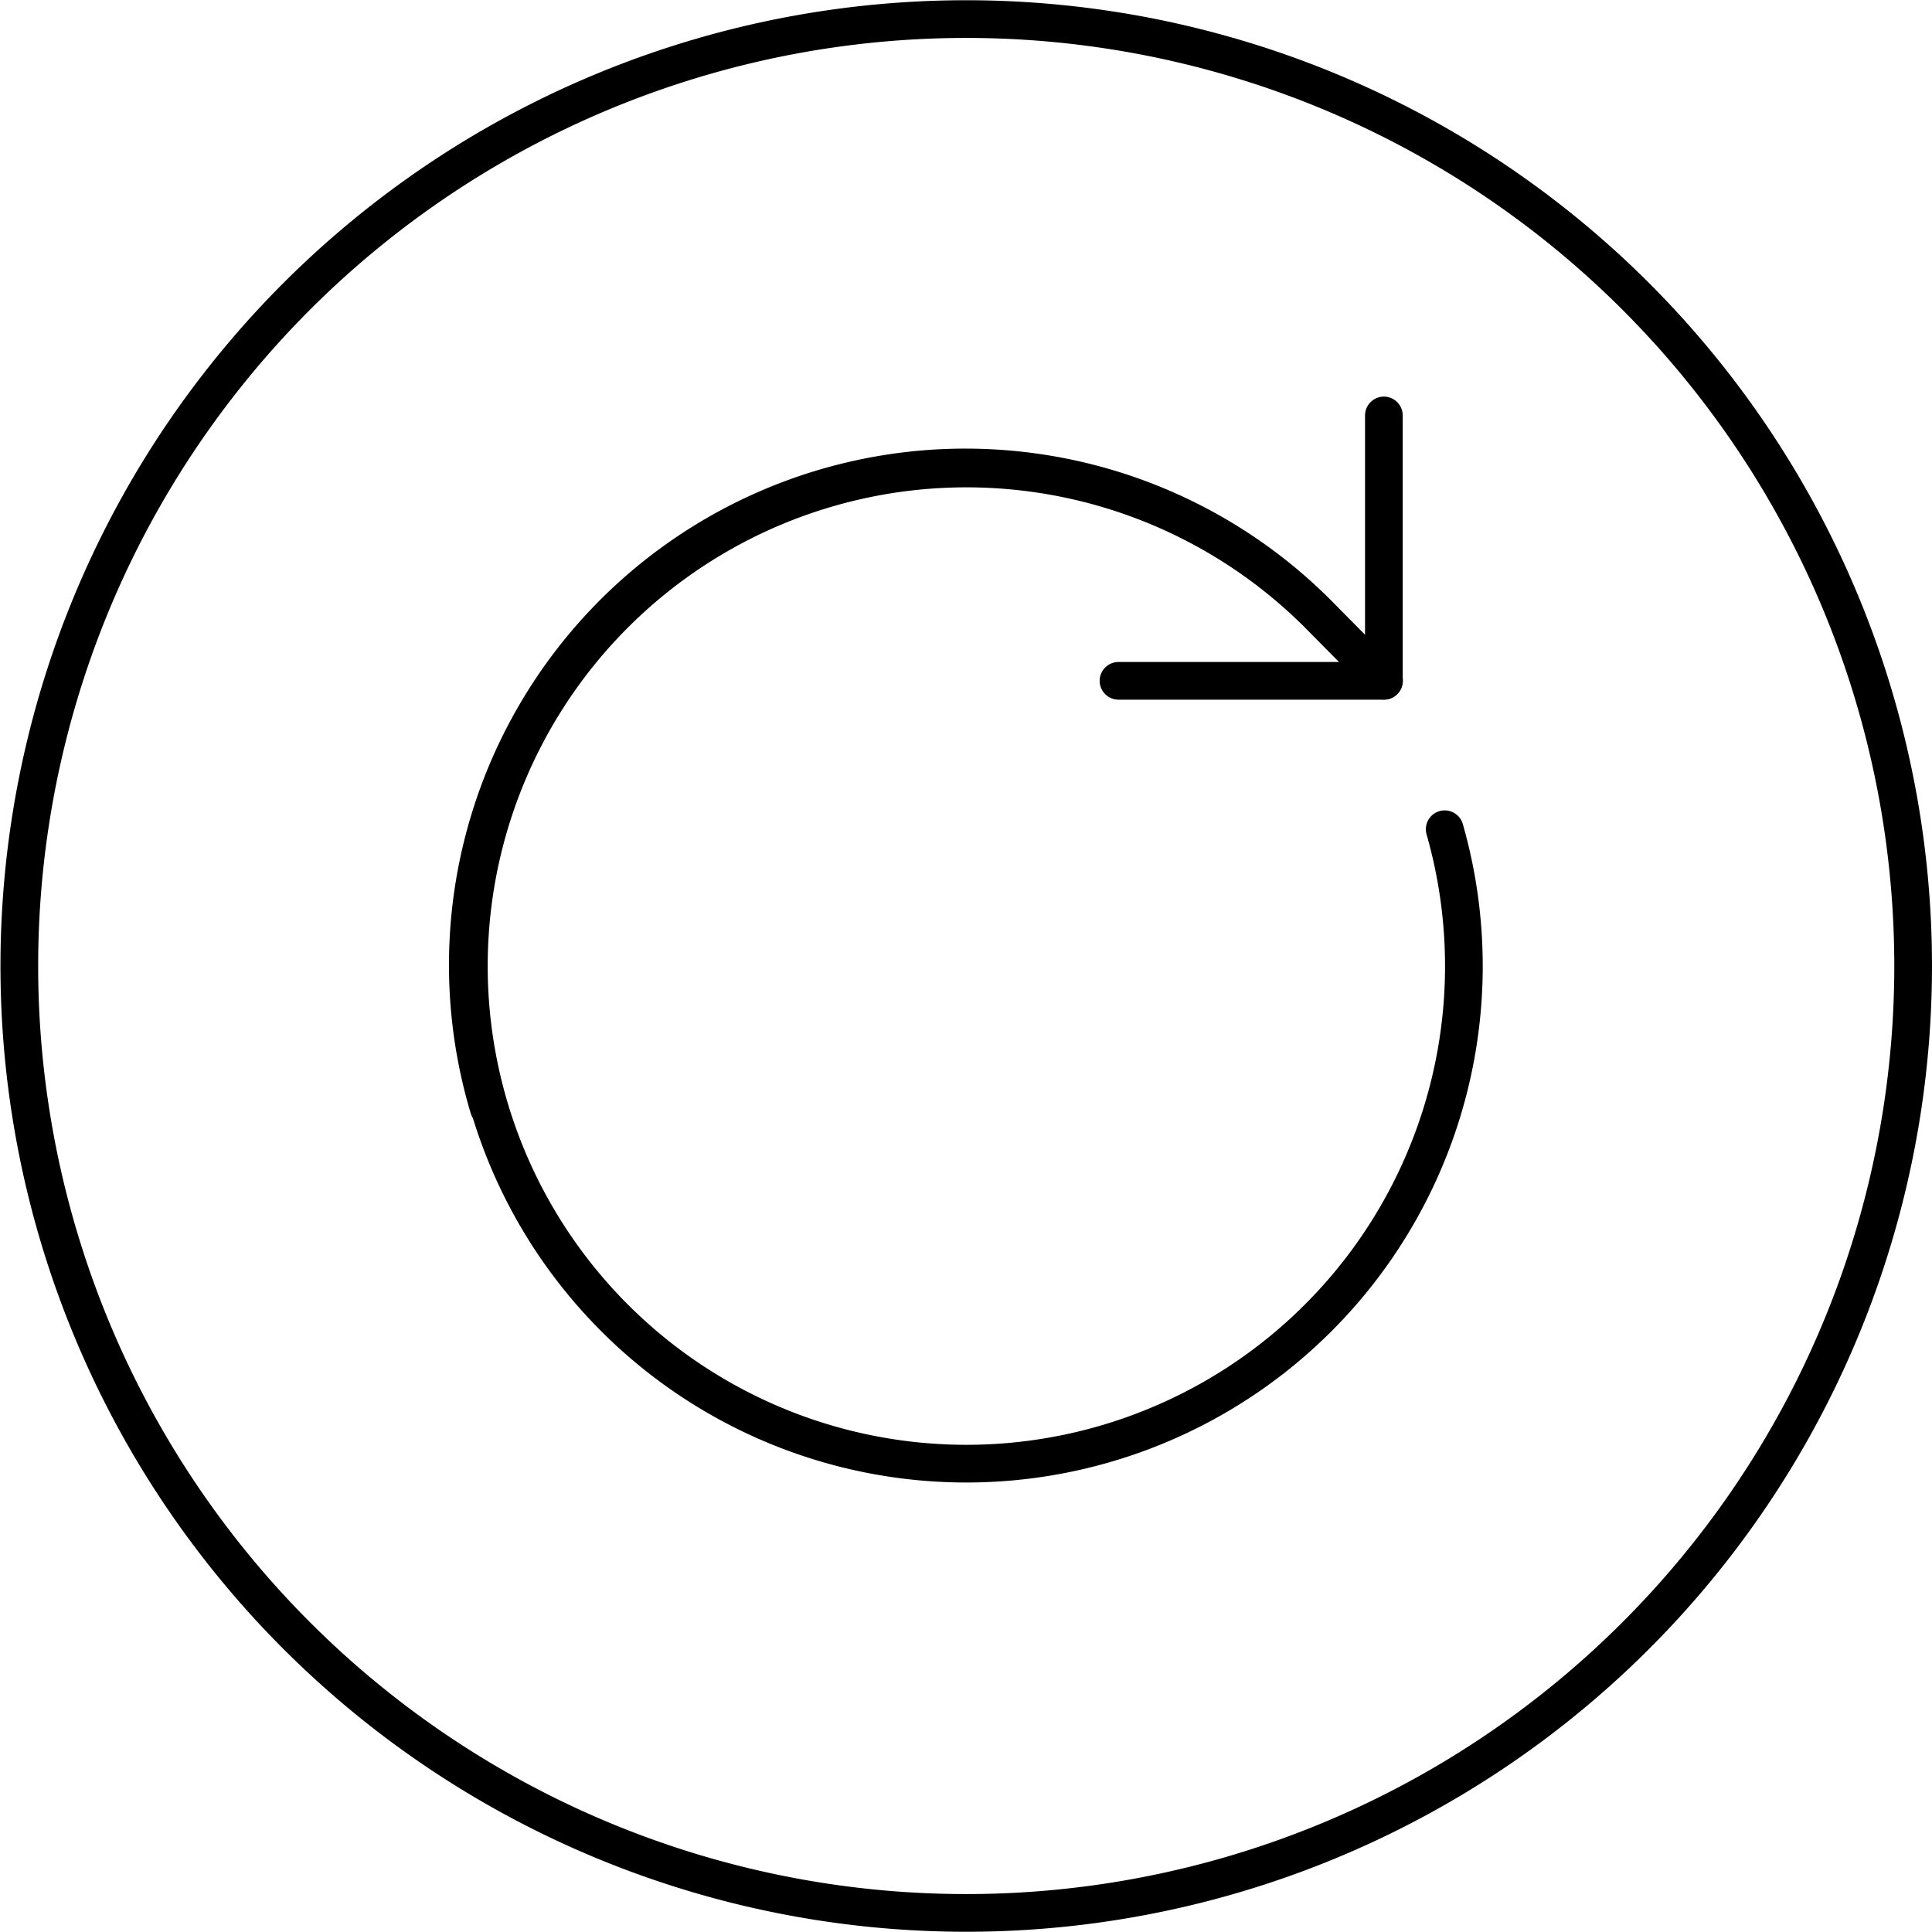 <svg xmlns="http://www.w3.org/2000/svg" viewBox="0 0 68.32 68.32"><defs><clipPath id="a" clipPathUnits="userSpaceOnUse"><path d="M-321.48 242.26h838.23v-422.4h-838.23Z"/></clipPath><clipPath id="b" clipPathUnits="userSpaceOnUse"><path d="M-307.44 227.66H530.8v-422.4h-838.23Z"/></clipPath><clipPath id="c" clipPathUnits="userSpaceOnUse"><path d="M-309.05 238.63h838.23v-422.39h-838.23Z"/></clipPath></defs><g fill="none" stroke="currentColor" stroke-miterlimit="10" class="eit-icon"><path d="M0 0a25.12 25.12 0 1 0-50.24 0A25.12 25.12 0 0 0 0 0Z" class="eit-icon-circle" clip-path="url(#a)" transform="matrix(1.333 0 0 -1.333 67.653 34.16)"/><path stroke-linecap="round" stroke-linejoin="round" d="M0 0v-7.04h-7.04" clip-path="url(#b)" transform="matrix(1.333 0 0 -1.333 48.937 14.691)"/><path stroke-linecap="round" stroke-linejoin="round" d="M0 0a13.2 13.2 0 0 0-12.7-16.83A13.2 13.2 0 1 0-3.36 5.71l1.75-1.77-1.75 1.77a13.2 13.2 0 0 1-22-13.1" clip-path="url(#c)" transform="matrix(1.333 0 0 -1.333 51.088 29.324)"/></g></svg>